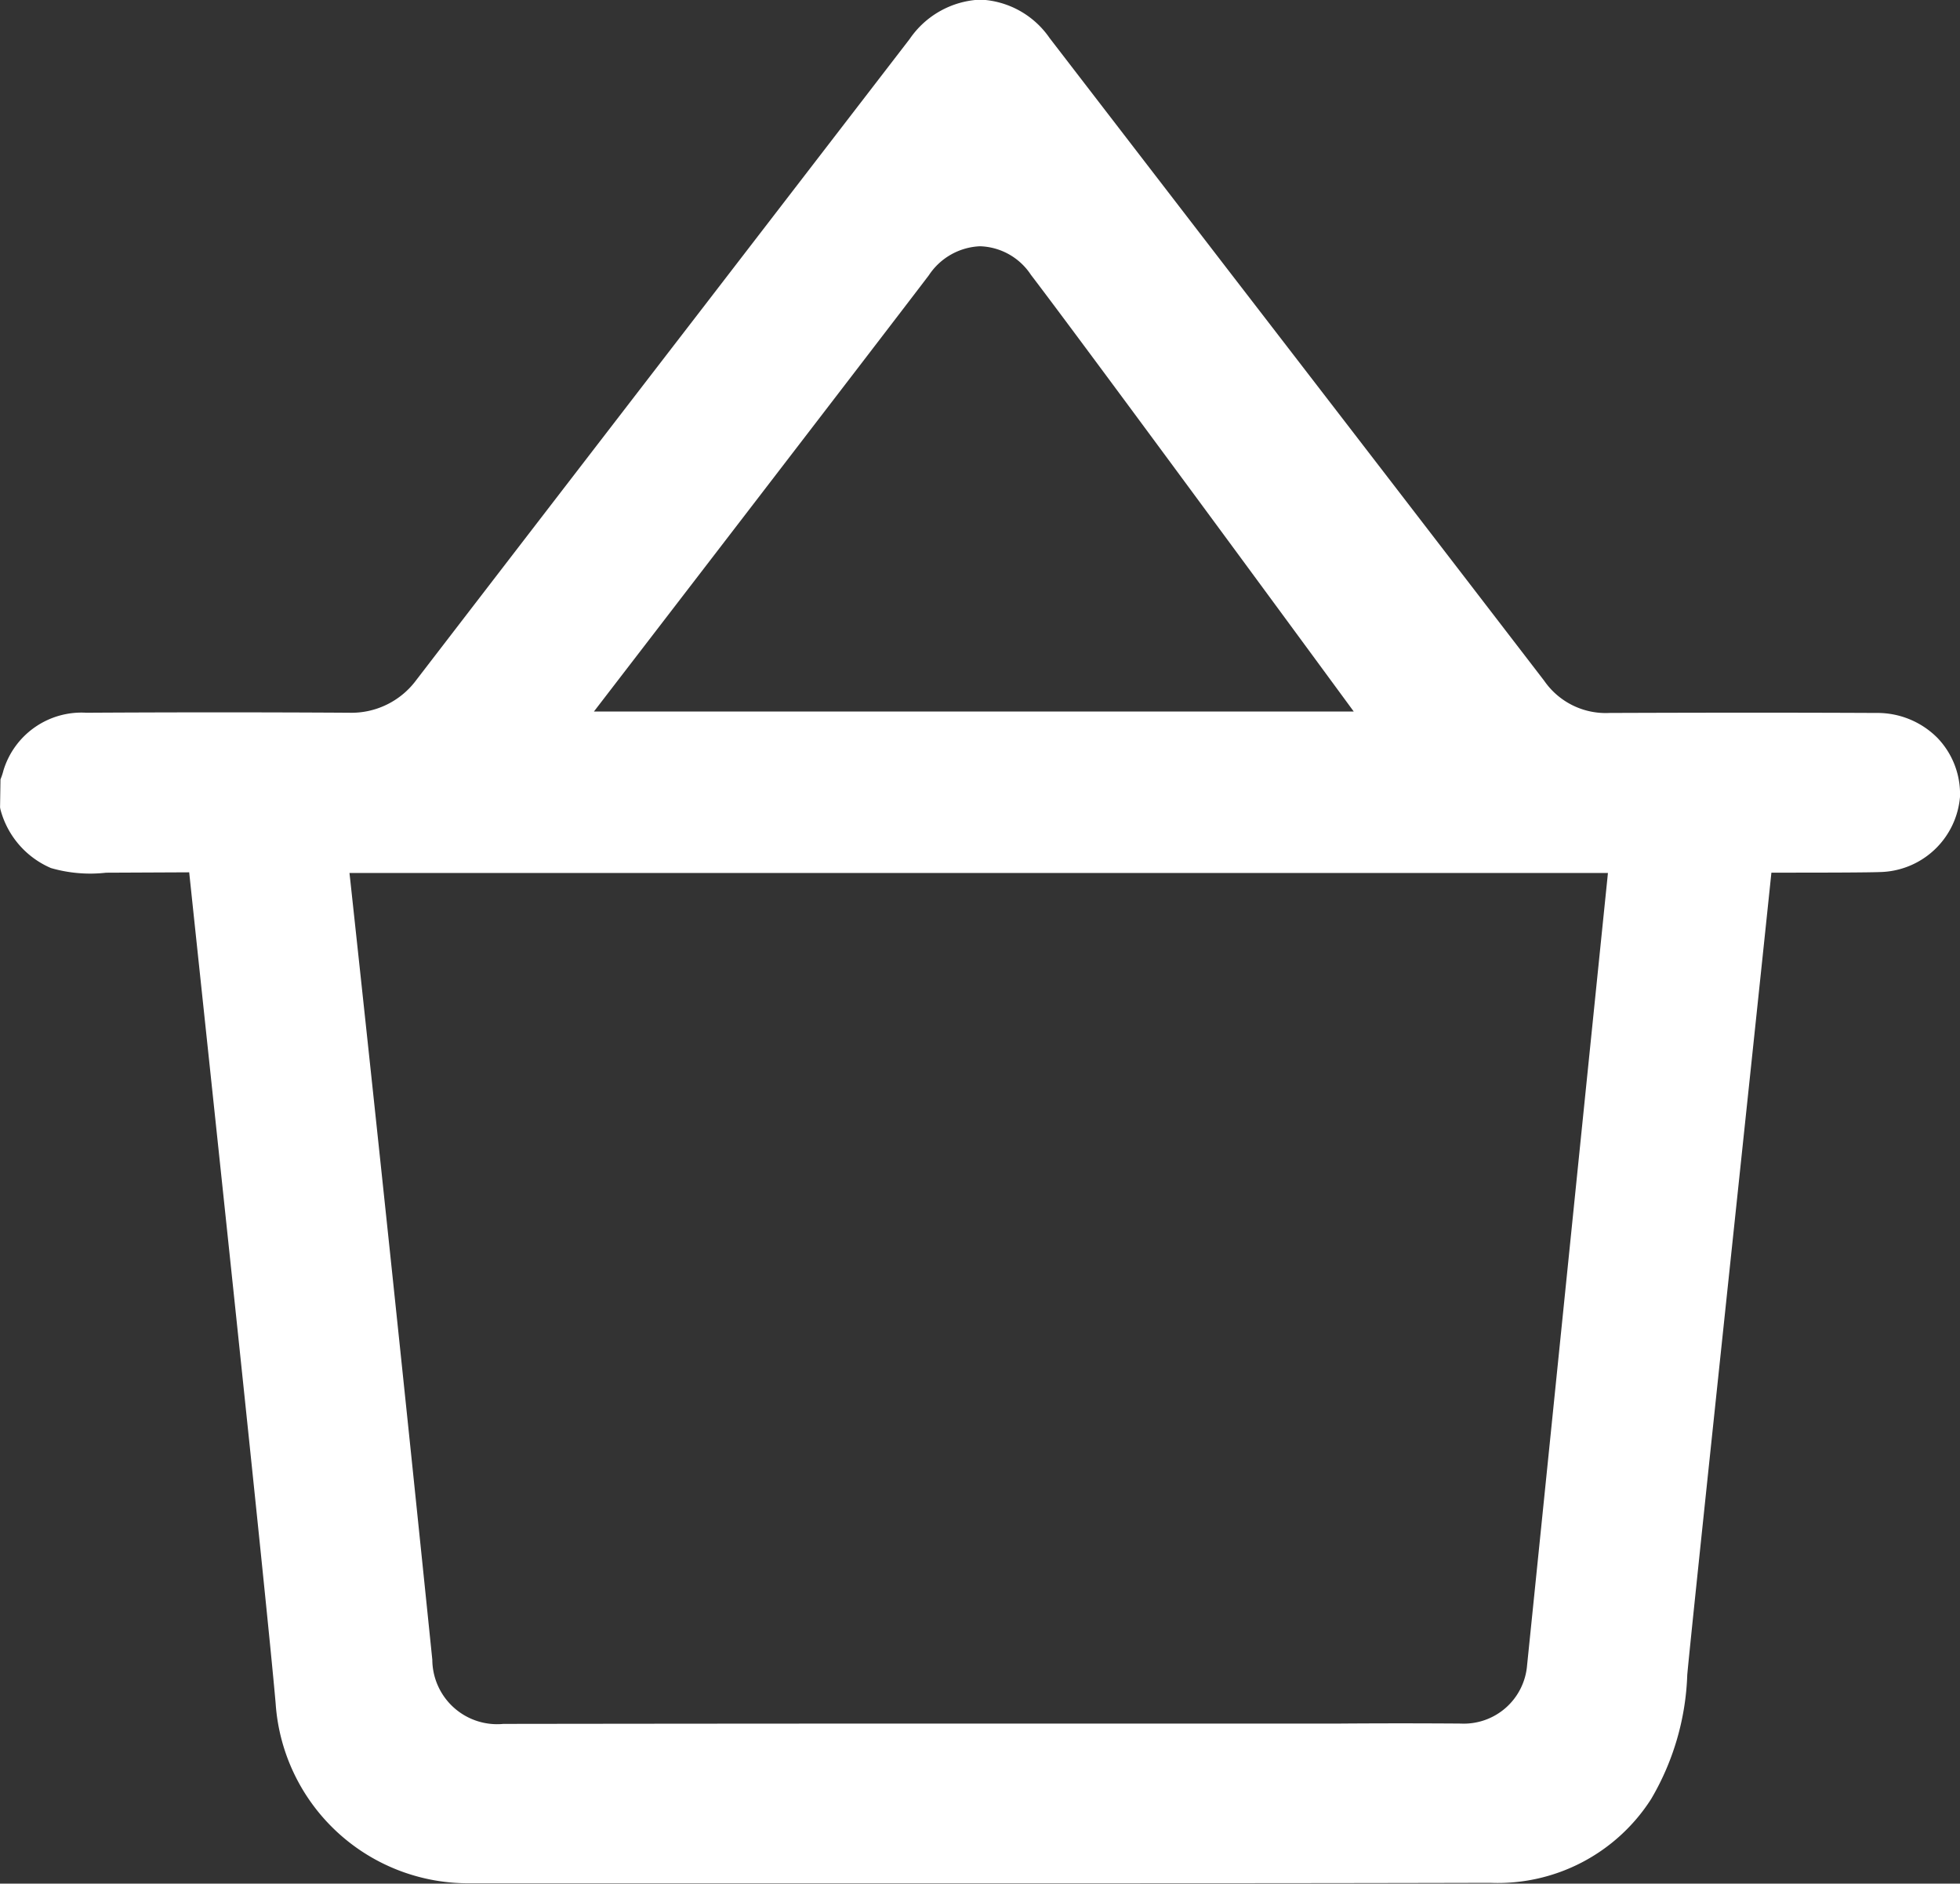 <svg xmlns="http://www.w3.org/2000/svg" width="36.27" height="34.856"><rect width="100%" height="100%" fill="#333333" stroke="none"/><path data-name="Контур 17" d="M35.855 13.657a1.565 1.565 0 00-1.133-.464c-1.431-.007-3-.007-4.938 0a1.384 1.384 0 01-1.208-.595q-2.88-3.749-5.767-7.494l-3.386-4.4a1.64 1.64 0 00-1.283-.711 1.671 1.671 0 00-1.306.728l-3.8 4.937q-2.667 3.461-5.329 6.924a1.492 1.492 0 01-1.245.607c-1.772-.011-3.53-.008-4.861 0a1.51 1.51 0 00-1.535 1.067 1.2 1.2 0 01-.055.166l-.008.518.006.034a1.632 1.632 0 00.936 1.089 2.617 2.617 0 001.021.086l1.537-.007c.329 3.124 1.434 13.464 1.6 15.381a3.569 3.569 0 003.6 3.326h9.646c3.028 0 6.126 0 9.228-.008a3.368 3.368 0 002.979-1.55 4.846 4.846 0 00.669-2.3c.089-.985 1.219-11.589 1.557-14.843.77 0 1.865 0 2.078-.014a1.519 1.519 0 001.412-1.389 1.5 1.5 0 00-.415-1.088zM17.189 5.093a1.194 1.194 0 01.946-.536 1.17 1.17 0 01.942.528c.984 1.289 4.909 6.63 5.974 8.081h-14.06s5.362-6.972 6.198-8.073zm12.556 11.161c-.376 3.671-1.293 12.681-1.486 14.56a1.175 1.175 0 01-1.229 1.08 150.02 150.02 0 00-2.225 0h-6.446q-4.52 0-9.043.006A1.2 1.2 0 018 30.713a2526.605 2526.605 0 00-1.517-14.415l-.016-.144h23.288z" fill="#fff"/></svg>